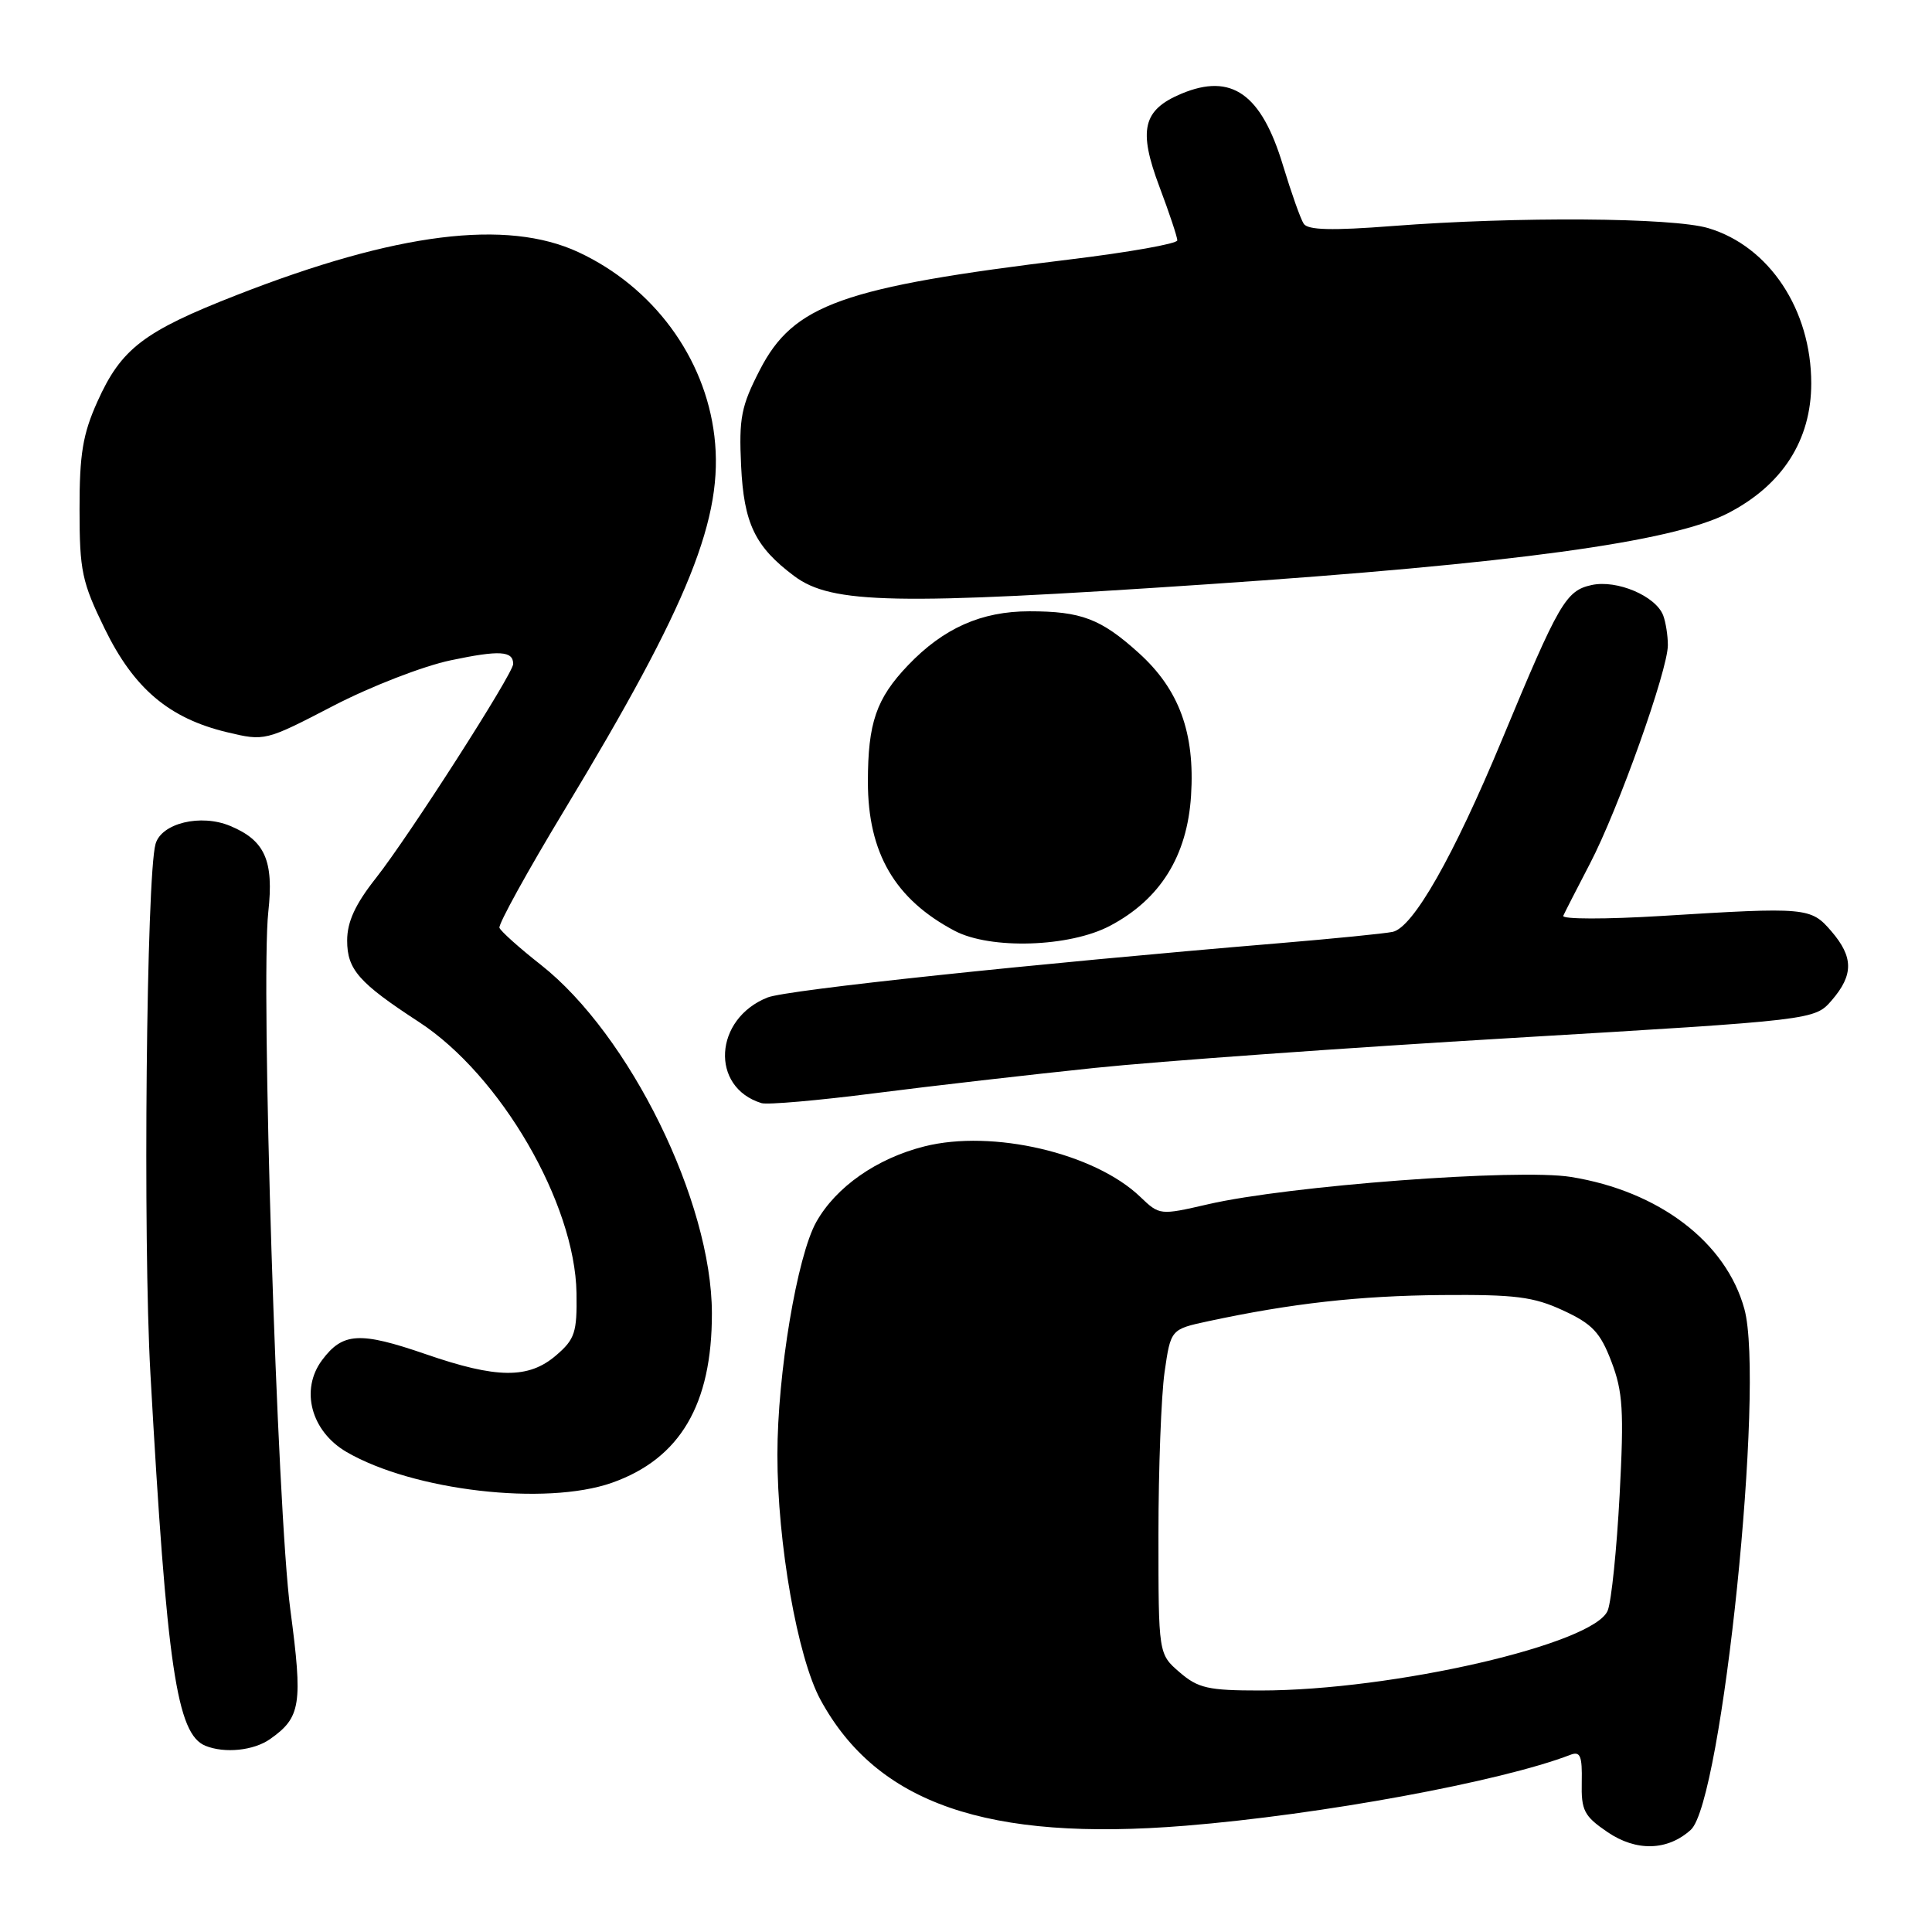 <?xml version="1.0" encoding="UTF-8" standalone="no"?>
<!DOCTYPE svg PUBLIC "-//W3C//DTD SVG 1.1//EN" "http://www.w3.org/Graphics/SVG/1.1/DTD/svg11.dtd" >
<svg xmlns="http://www.w3.org/2000/svg" xmlns:xlink="http://www.w3.org/1999/xlink" version="1.1" viewBox="0 0 256 256">
 <g >
 <path fill="currentColor"
d=" M 224.04 242.46 C 228.19 238.71 233.88 183.43 231.14 173.45 C 228.71 164.59 219.83 157.83 208.15 155.95 C 201.14 154.82 170.71 157.11 160.08 159.57 C 153.69 161.04 153.65 161.04 151.08 158.58 C 145.03 152.78 131.52 149.63 122.50 151.90 C 116.18 153.49 110.78 157.26 108.16 161.92 C 105.62 166.45 103.01 182.02 103.01 192.76 C 103.00 204.44 105.67 219.62 108.72 225.23 C 116.21 238.99 130.84 244.04 157.05 241.92 C 175.05 240.46 198.90 236.07 208.09 232.52 C 209.40 232.02 209.66 232.66 209.59 236.14 C 209.51 239.90 209.89 240.64 213.00 242.76 C 216.82 245.36 220.96 245.25 224.04 242.46 Z  M 35.77 230.45 C 39.87 227.57 40.14 225.86 38.47 213.28 C 36.73 200.27 34.52 130.18 35.55 120.85 C 36.30 114.04 35.12 111.36 30.50 109.44 C 26.61 107.81 21.39 109.07 20.61 111.83 C 19.40 116.10 18.93 164.26 19.93 182.00 C 22.11 220.96 23.42 229.80 27.23 231.33 C 29.78 232.36 33.61 231.96 35.77 230.45 Z  M 81.10 196.47 C 90.12 193.28 94.35 186.10 94.33 174.00 C 94.31 159.23 83.45 137.12 71.65 127.83 C 68.82 125.61 66.36 123.40 66.18 122.94 C 66.01 122.48 69.89 115.44 74.81 107.30 C 91.36 79.90 95.93 68.51 94.66 57.79 C 93.42 47.34 86.55 38.03 76.66 33.42 C 67.14 28.99 52.55 30.81 31.38 39.09 C 19.02 43.92 16.06 46.19 12.90 53.23 C 10.97 57.52 10.53 60.18 10.54 67.50 C 10.54 75.66 10.86 77.14 13.88 83.32 C 17.75 91.24 22.40 95.18 30.07 97.02 C 35.08 98.22 35.16 98.20 44.12 93.55 C 49.08 90.97 56.09 88.25 59.74 87.49 C 66.20 86.13 68.00 86.24 68.00 87.98 C 68.00 89.25 54.21 110.77 49.82 116.34 C 47.07 119.82 46.00 122.15 46.00 124.63 C 46.00 128.47 47.55 130.23 55.50 135.41 C 66.33 142.46 76.20 159.44 76.39 171.34 C 76.47 176.56 76.18 177.45 73.69 179.59 C 70.04 182.73 65.83 182.69 56.40 179.43 C 47.66 176.42 45.41 176.55 42.67 180.23 C 39.75 184.16 41.22 189.65 45.91 192.39 C 54.75 197.53 72.30 199.57 81.10 196.47 Z  M 145.00 141.51 C 153.53 140.62 178.49 138.83 200.48 137.53 C 240.46 135.16 240.46 135.16 242.73 132.53 C 245.62 129.17 245.60 126.81 242.66 123.39 C 239.94 120.23 239.41 120.18 220.13 121.37 C 212.78 121.82 206.94 121.81 207.14 121.35 C 207.35 120.88 208.94 117.77 210.68 114.43 C 214.42 107.27 221.00 88.80 221.00 85.49 C 221.00 84.21 220.72 82.44 220.38 81.54 C 219.39 78.97 214.25 76.79 210.90 77.52 C 207.48 78.27 206.58 79.83 199.03 98.00 C 192.58 113.52 187.22 122.94 184.52 123.48 C 183.41 123.71 176.65 124.38 169.50 124.98 C 136.83 127.71 104.25 131.16 101.71 132.17 C 94.60 134.99 94.07 144.07 100.90 146.17 C 101.67 146.41 108.42 145.82 115.90 144.86 C 123.38 143.90 136.47 142.40 145.00 141.51 Z  M 147.09 122.67 C 153.74 119.16 157.31 113.43 157.82 105.44 C 158.35 97.11 156.25 91.36 150.89 86.52 C 145.88 81.99 143.27 81.00 136.40 81.00 C 130.04 81.00 125.02 83.23 120.31 88.16 C 116.11 92.56 115.00 95.79 115.00 103.60 C 115.00 113.02 118.58 119.16 126.50 123.34 C 131.25 125.84 141.73 125.51 147.09 122.67 Z  M 160.00 77.42 C 200.57 74.68 221.56 71.81 228.95 68.01 C 236.17 64.29 240.00 58.33 240.00 50.80 C 240.00 41.04 234.43 32.64 226.36 30.23 C 221.66 28.82 200.96 28.68 184.50 29.95 C 176.49 30.57 173.30 30.49 172.75 29.65 C 172.33 29.02 171.10 25.53 170.00 21.91 C 167.14 12.43 163.19 9.64 156.56 12.41 C 151.42 14.56 150.79 17.21 153.64 24.77 C 154.94 28.22 156.00 31.41 156.00 31.85 C 156.00 32.29 149.59 33.43 141.75 34.38 C 111.59 38.05 105.15 40.34 100.68 49.02 C 98.21 53.82 97.90 55.39 98.20 61.70 C 98.56 69.36 100.04 72.45 105.25 76.34 C 110.21 80.04 118.64 80.21 160.00 77.42 Z  M 156.31 221.59 C 153.50 219.17 153.50 219.17 153.50 203.34 C 153.50 194.63 153.87 184.94 154.31 181.82 C 155.13 176.14 155.13 176.14 160.09 175.07 C 171.14 172.70 180.07 171.70 191.00 171.60 C 200.78 171.52 203.19 171.82 207.12 173.64 C 210.99 175.43 212.04 176.54 213.52 180.42 C 215.04 184.40 215.20 186.92 214.61 198.07 C 214.23 205.22 213.53 212.11 213.04 213.38 C 211.35 217.83 184.59 224.00 166.98 224.00 C 160.10 224.00 158.76 223.70 156.31 221.59 Z "/>
</g>
</svg>